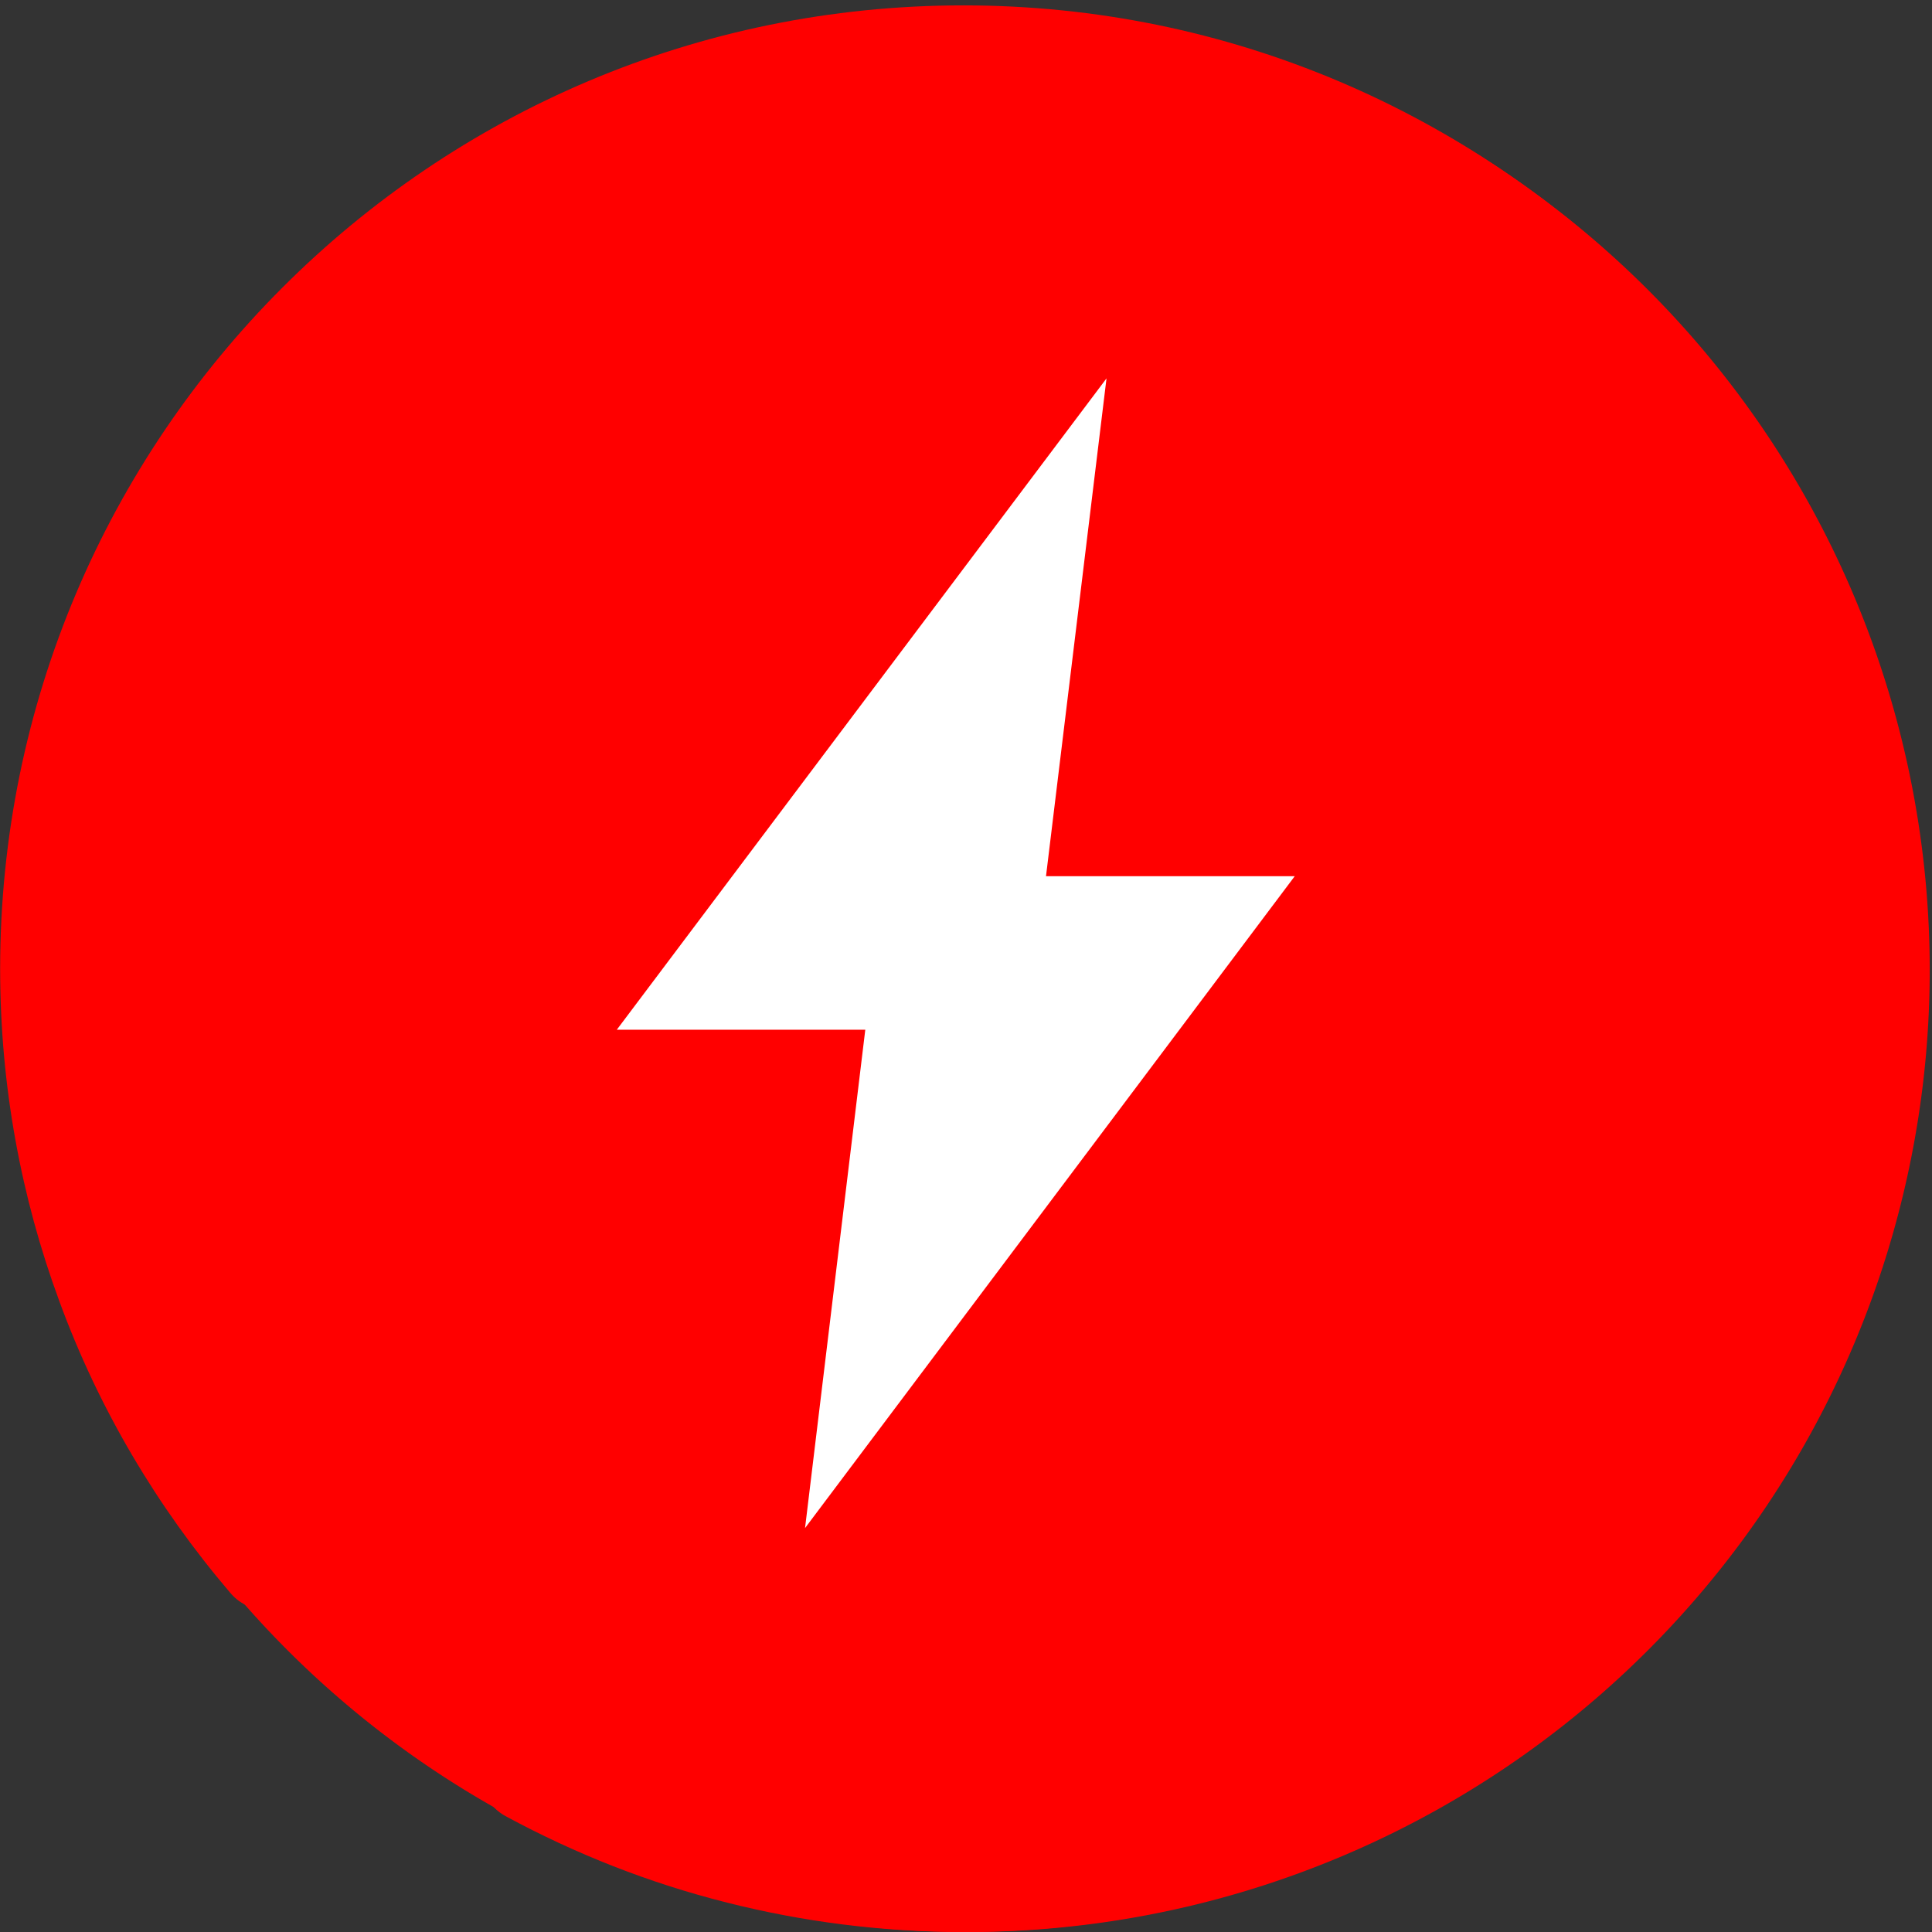 <?xml version="1.0" standalone="no"?><!DOCTYPE svg PUBLIC "-//W3C//DTD SVG 1.1//EN" "http://www.w3.org/Graphics/SVG/1.1/DTD/svg11.dtd"><svg t="1718849062264" class="icon" viewBox="0 0 1024 1024" version="1.1" xmlns="http://www.w3.org/2000/svg" p-id="13495" xmlns:xlink="http://www.w3.org/1999/xlink" width="64" height="64"><rect x="0" y="0" width="1024" height="1024" fill="#333333" stroke="none"/><path d="M512.927 514.138m-509.862 0a509.862 509.862 0 1 0 1019.724 0 509.862 509.862 0 1 0-1019.724 0Z" fill="red" p-id="13496"></path><path d="M268.187 962.708c-12.829-6.842-17.675-22.949-10.69-35.777 6.842-12.829 22.949-17.532 35.777-10.69 32.927 17.817 68.134 31.644 105.051 41.051 35.92 8.98 73.408 13.684 112.321 13.684 126.432 0 240.891-51.171 323.563-133.987 82.815-82.815 133.987-197.131 133.987-323.563 0-126.432-51.171-240.891-133.987-323.563-82.815-82.815-197.131-133.987-323.563-133.987-126.432 0-240.891 51.171-323.563 133.987s-133.987 197.131-133.987 323.563c0 55.59 9.835 108.757 27.938 157.933 18.815 51.171 46.325 98.067 80.82 138.548 9.55 11.118 8.125 27.795-2.993 37.203-11.118 9.55-27.653 8.125-36.918-2.993-38.771-45.47-69.702-97.639-90.512-154.512-20.241-54.878-31.359-114.316-31.359-176.036C0.071 372.597 57.229 244.882 149.595 152.517 241.96 60.009 369.532 2.851 510.646 2.851 651.617 2.851 779.189 60.009 871.697 152.374c92.223 92.365 149.523 220.08 149.523 361.051s-57.158 268.686-149.523 361.051C779.189 966.699 651.617 1024 510.646 1024c-43.189 0-85.096-5.416-125.149-15.537-41.479-10.405-80.677-25.942-117.31-45.755z m0 0" fill="red" p-id="13497"></path><path d="M686.254 464.392h-131.849l32.071-263.84-259.563 345.229h131.706l-31.929 264.125 259.563-345.514z m0 0" fill="white" p-id="13498"></path></svg>